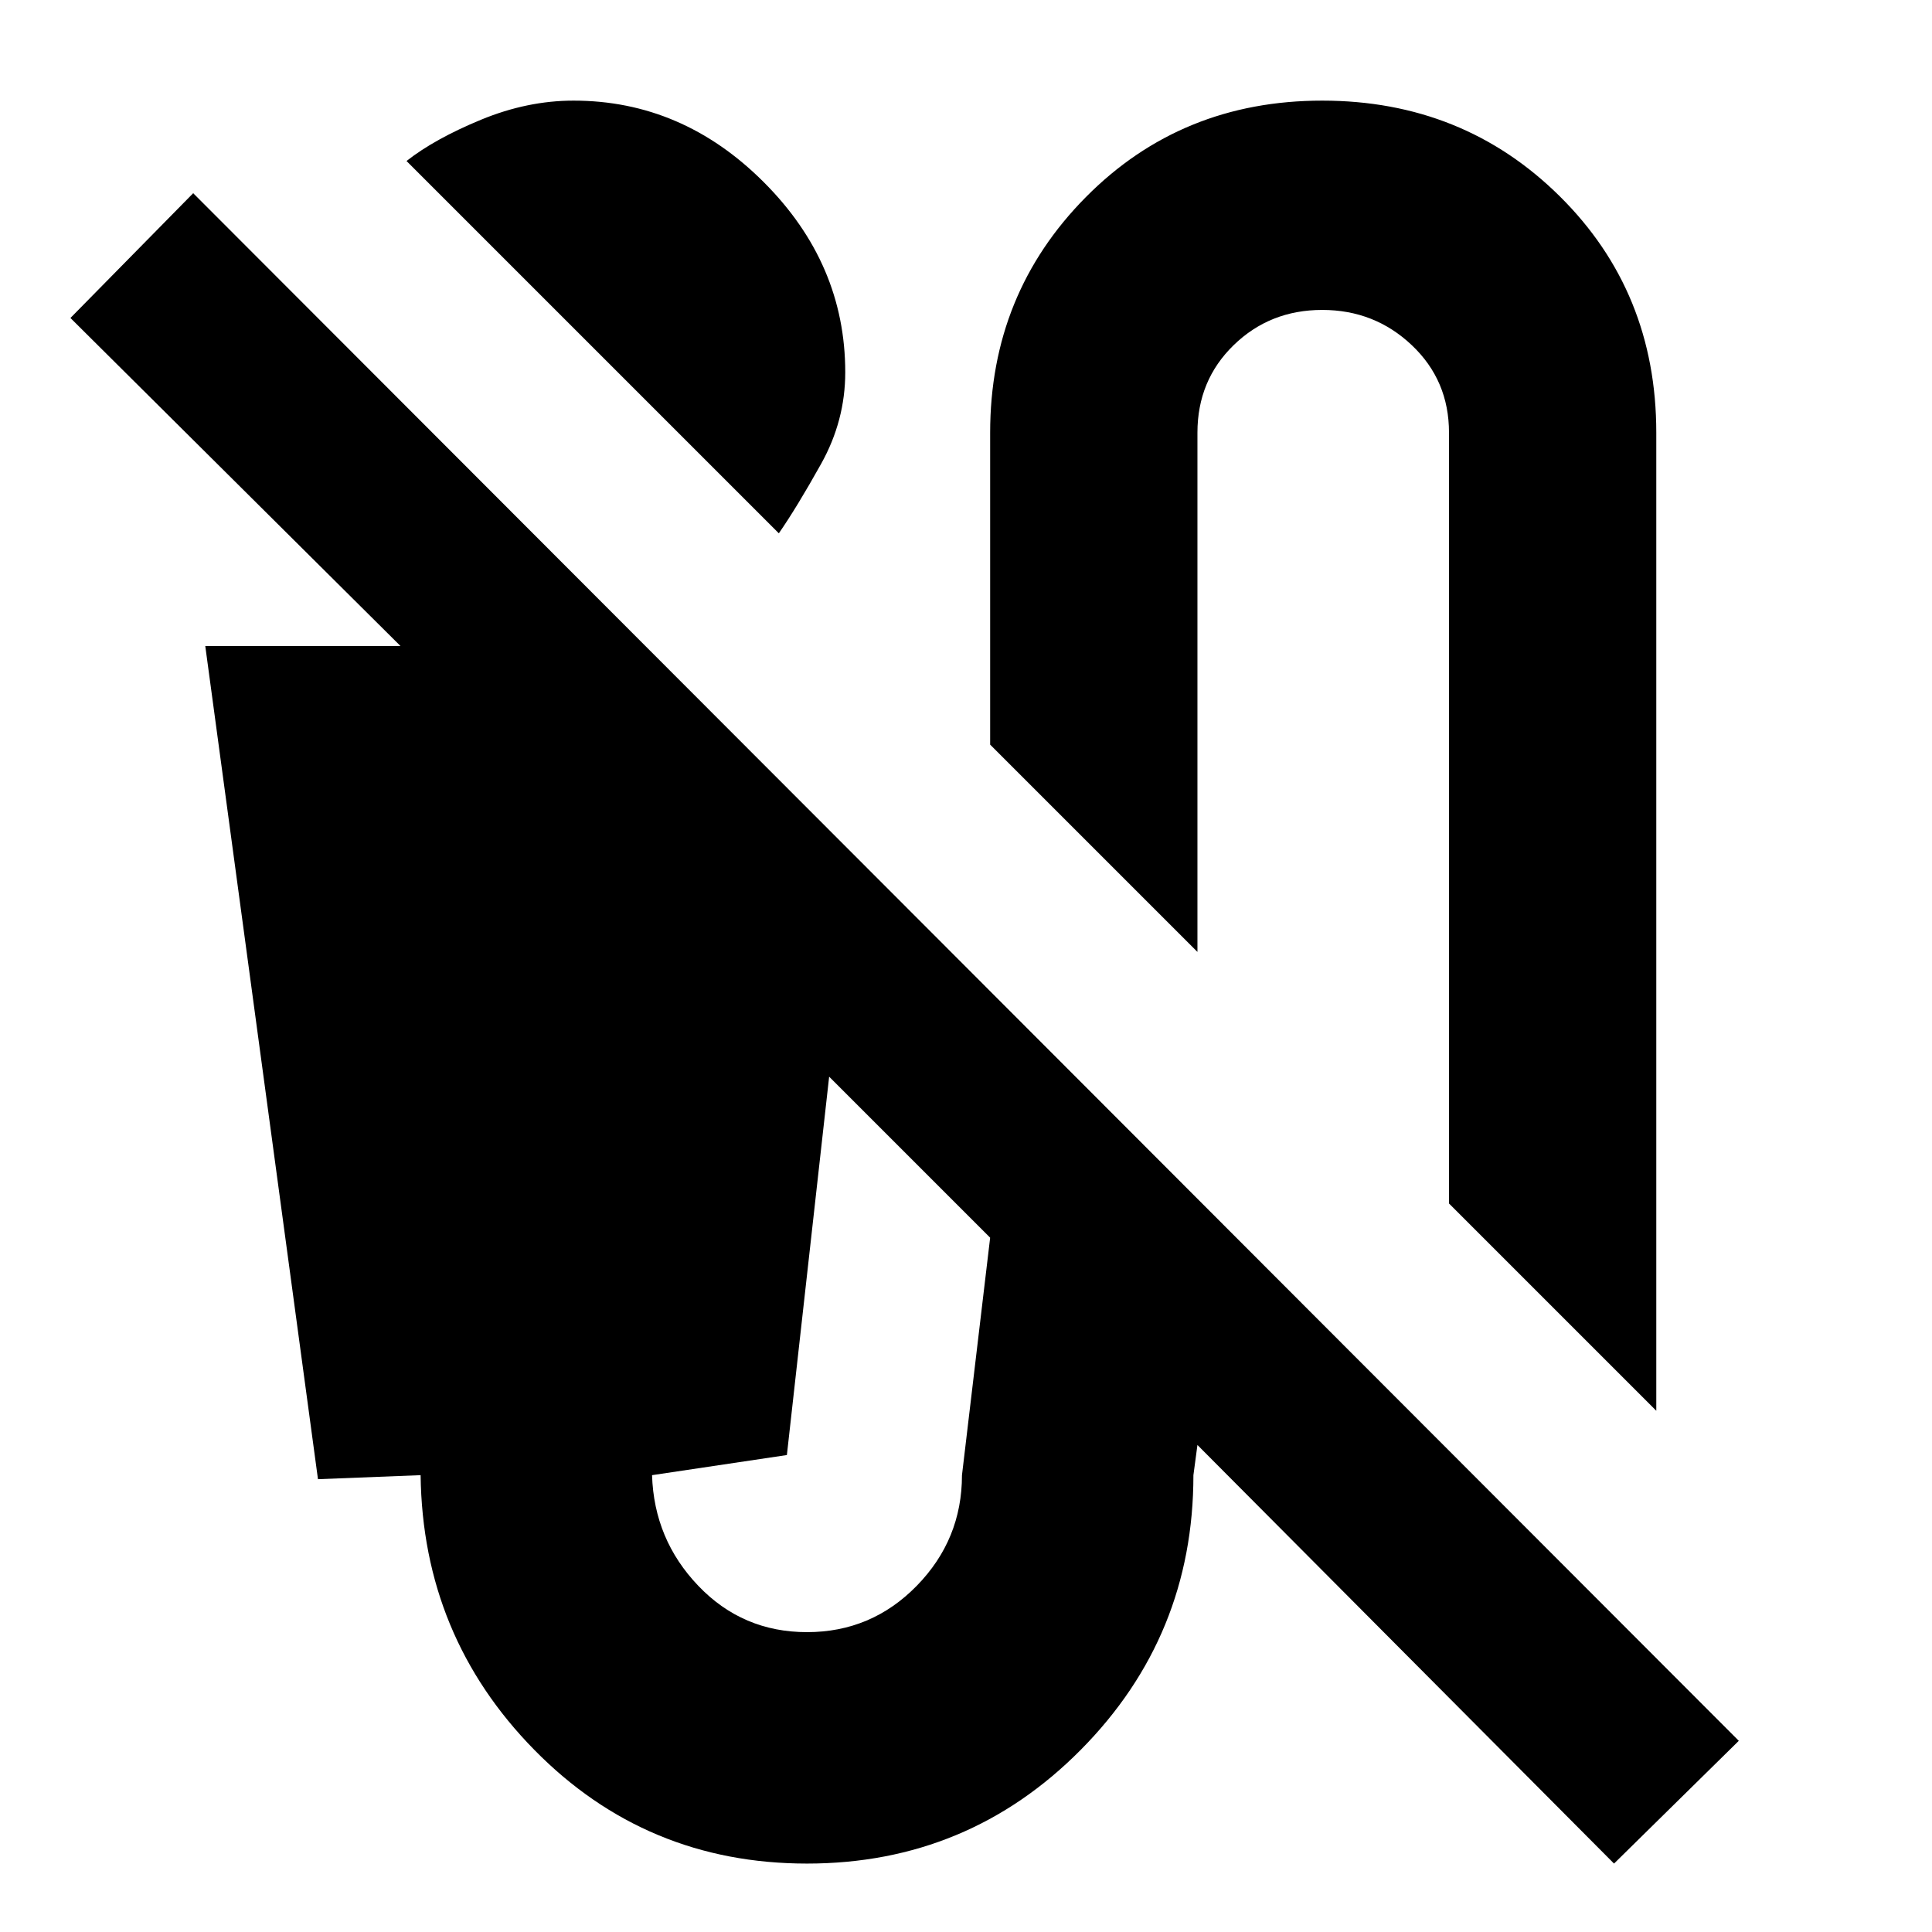 <svg xmlns="http://www.w3.org/2000/svg" height="20" viewBox="0 -960 960 960" width="20"><path d="M387-695 202-880q14-11 37-20.5t46-9.5q54 0 94.5 40.5T420-775q0 24-12 45.5T387-695Zm436 436L720-362v-383q0-26-18.5-43.5T657-806q-26 0-44 17.5T595-745v258L492-590v-155q0-69 47.5-117T657-910q70 0 118 47.5T823-745v486ZM802-34 595-242l-2 15q0 80-56 136.5T401-34q-80 0-135.5-56.5T209-227l-51 2-56-414h97L35-802l61-62L864-95l-62 61ZM401-149q32 0 54.5-23t22.5-55l14-118-80-80-21 188-67 10q1 32 23 55t54 23Z"/></svg>